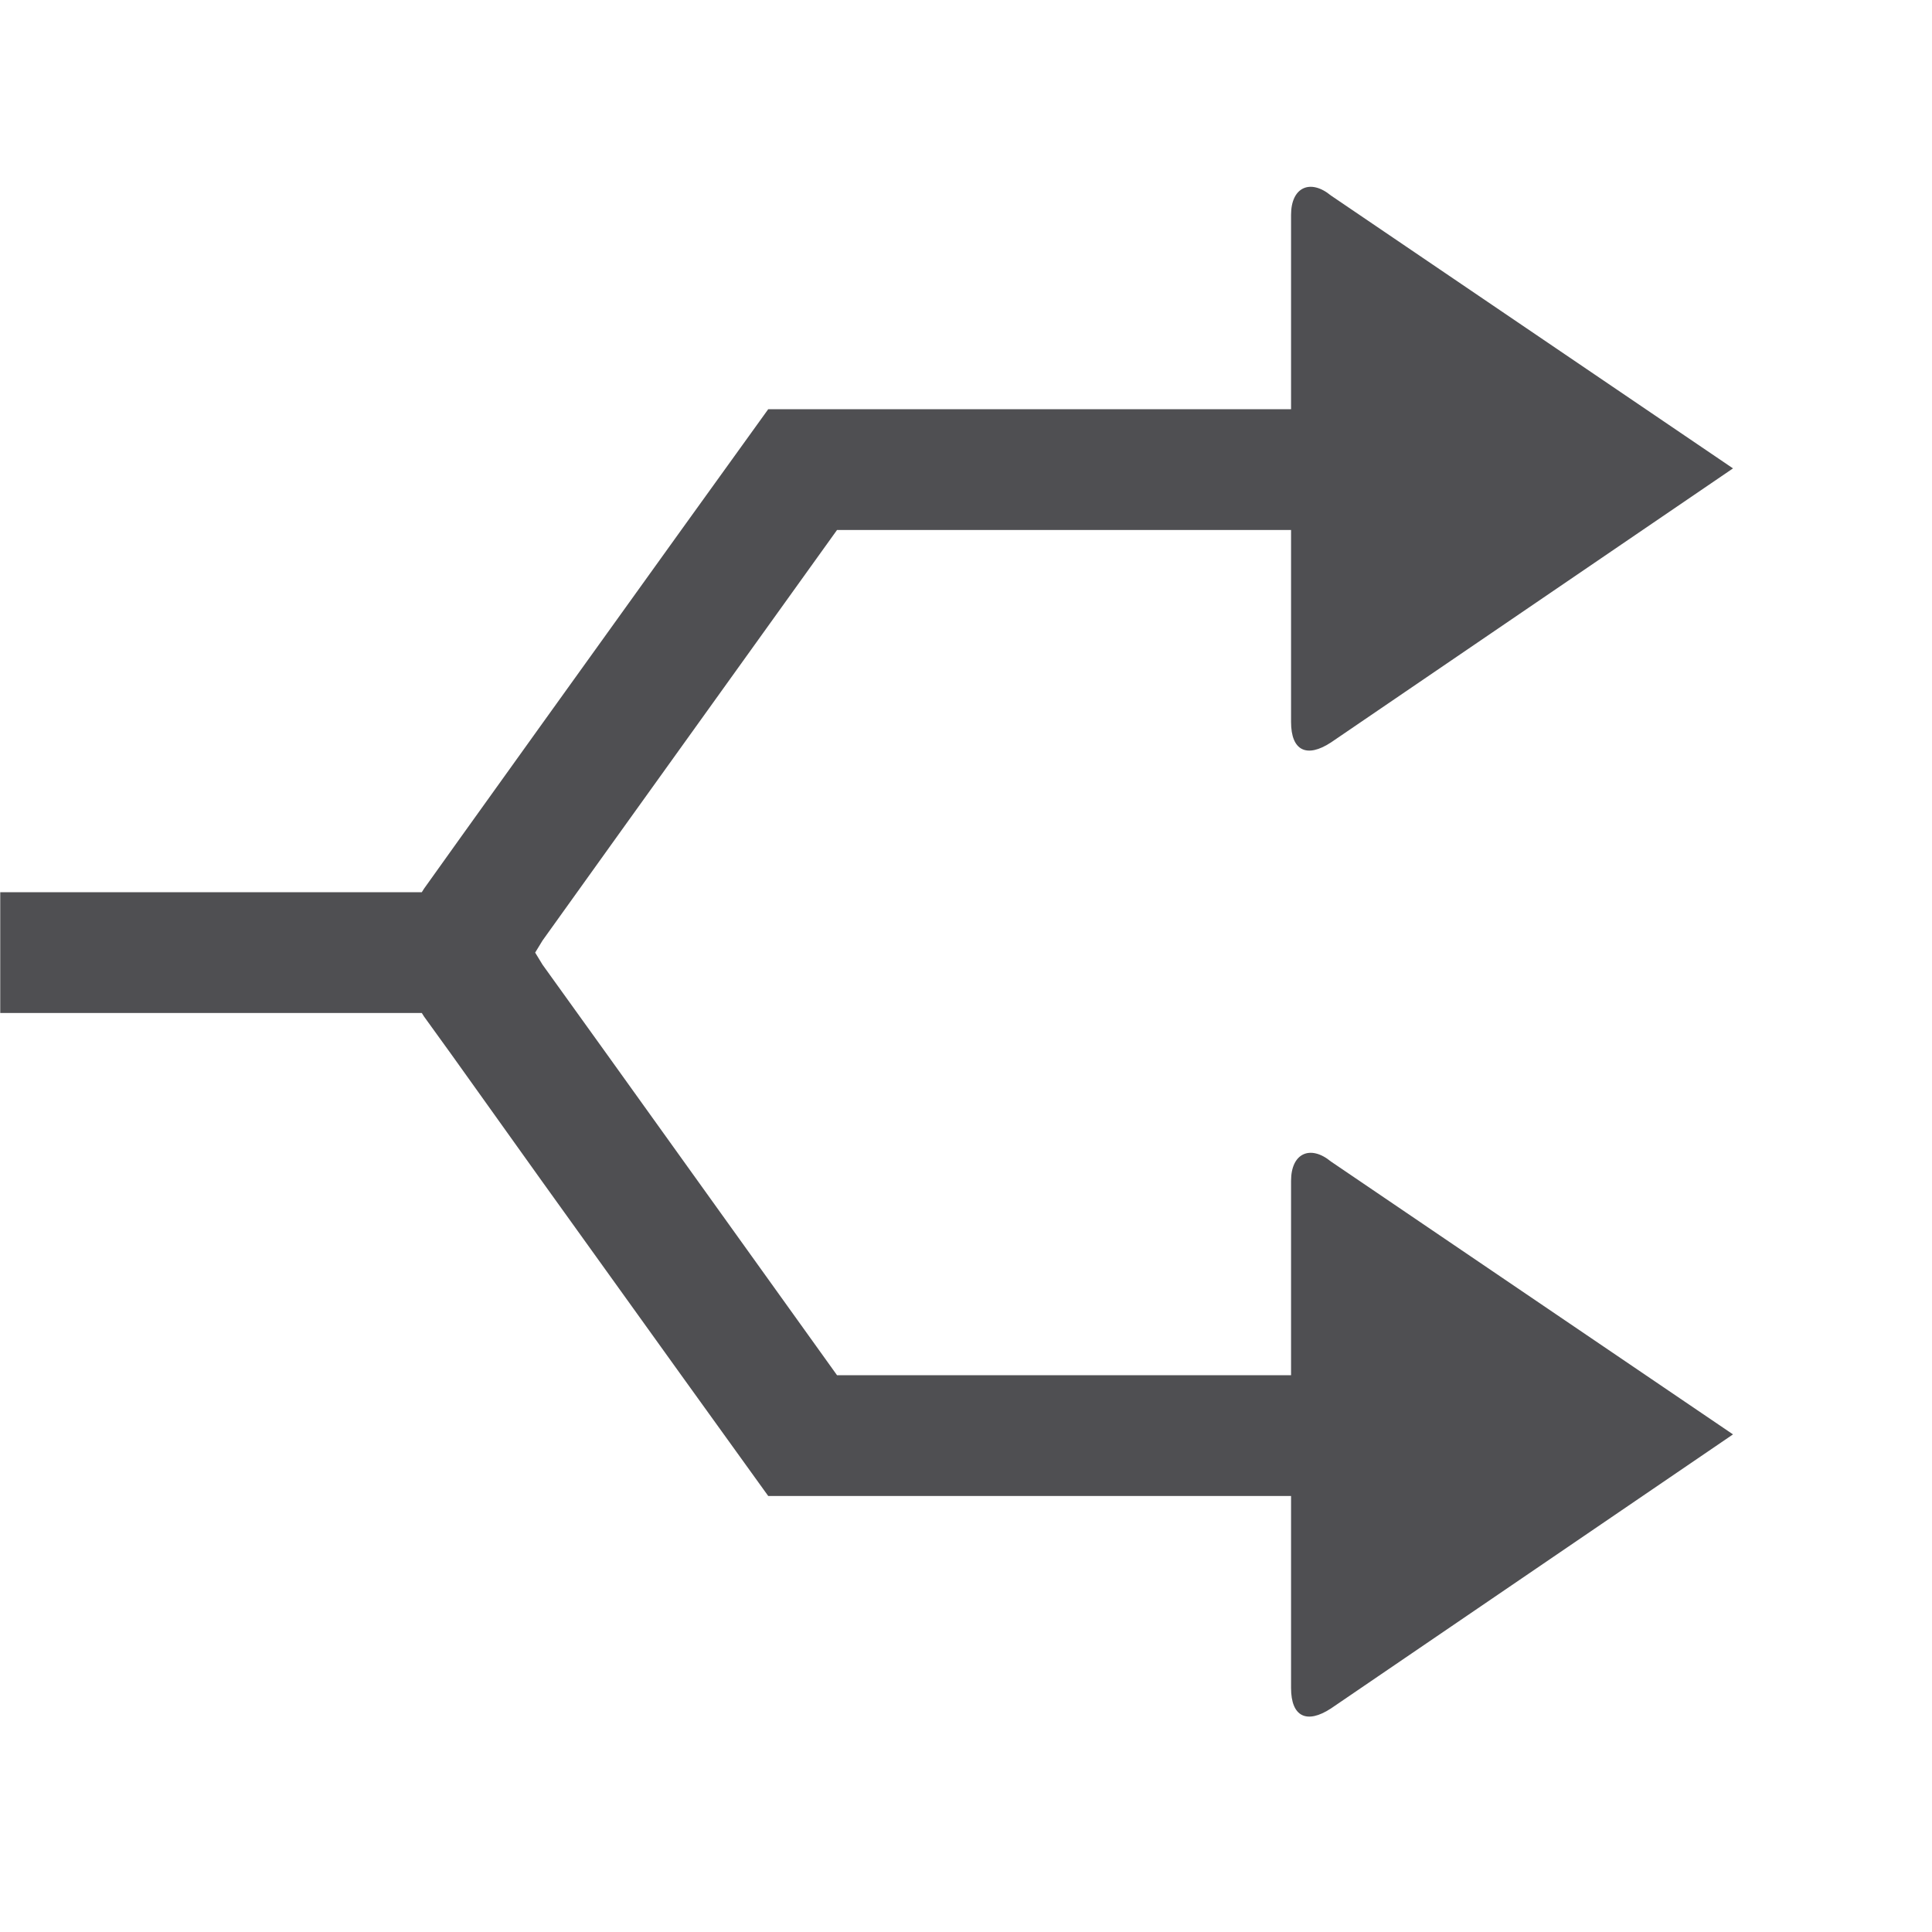 <svg xmlns="http://www.w3.org/2000/svg" width="16" height="16" viewBox="0 0 16 16">
  <path fill="#4F4F52" fill-rule="evenodd" d="M11.022,9.619 L14.352,11.879 L11.022,14.149 C10.823,14.279 10.692,14.219 10.692,13.979 L10.692,12.389 L6.362,12.389 L5.642,11.389 L4.493,9.789 L3.743,8.739 L3.512,8.419 L3.493,8.389 L0.002,8.389 L0.002,7.389 L3.493,7.389 L3.512,7.359 L3.812,6.939 L4.493,5.989 L5.642,4.389 L6.362,3.389 L10.692,3.389 L10.692,1.779 C10.692,1.549 10.852,1.479 11.022,1.619 L14.352,3.879 L11.022,6.149 C10.823,6.279 10.692,6.219 10.692,5.979 L10.692,4.389 L6.932,4.389 L5.102,6.939 L4.493,7.789 L4.432,7.889 L4.493,7.989 L5.032,8.739 L6.932,11.389 L10.692,11.389 L10.692,9.779 C10.692,9.549 10.852,9.479 11.022,9.619"/>
</svg>
